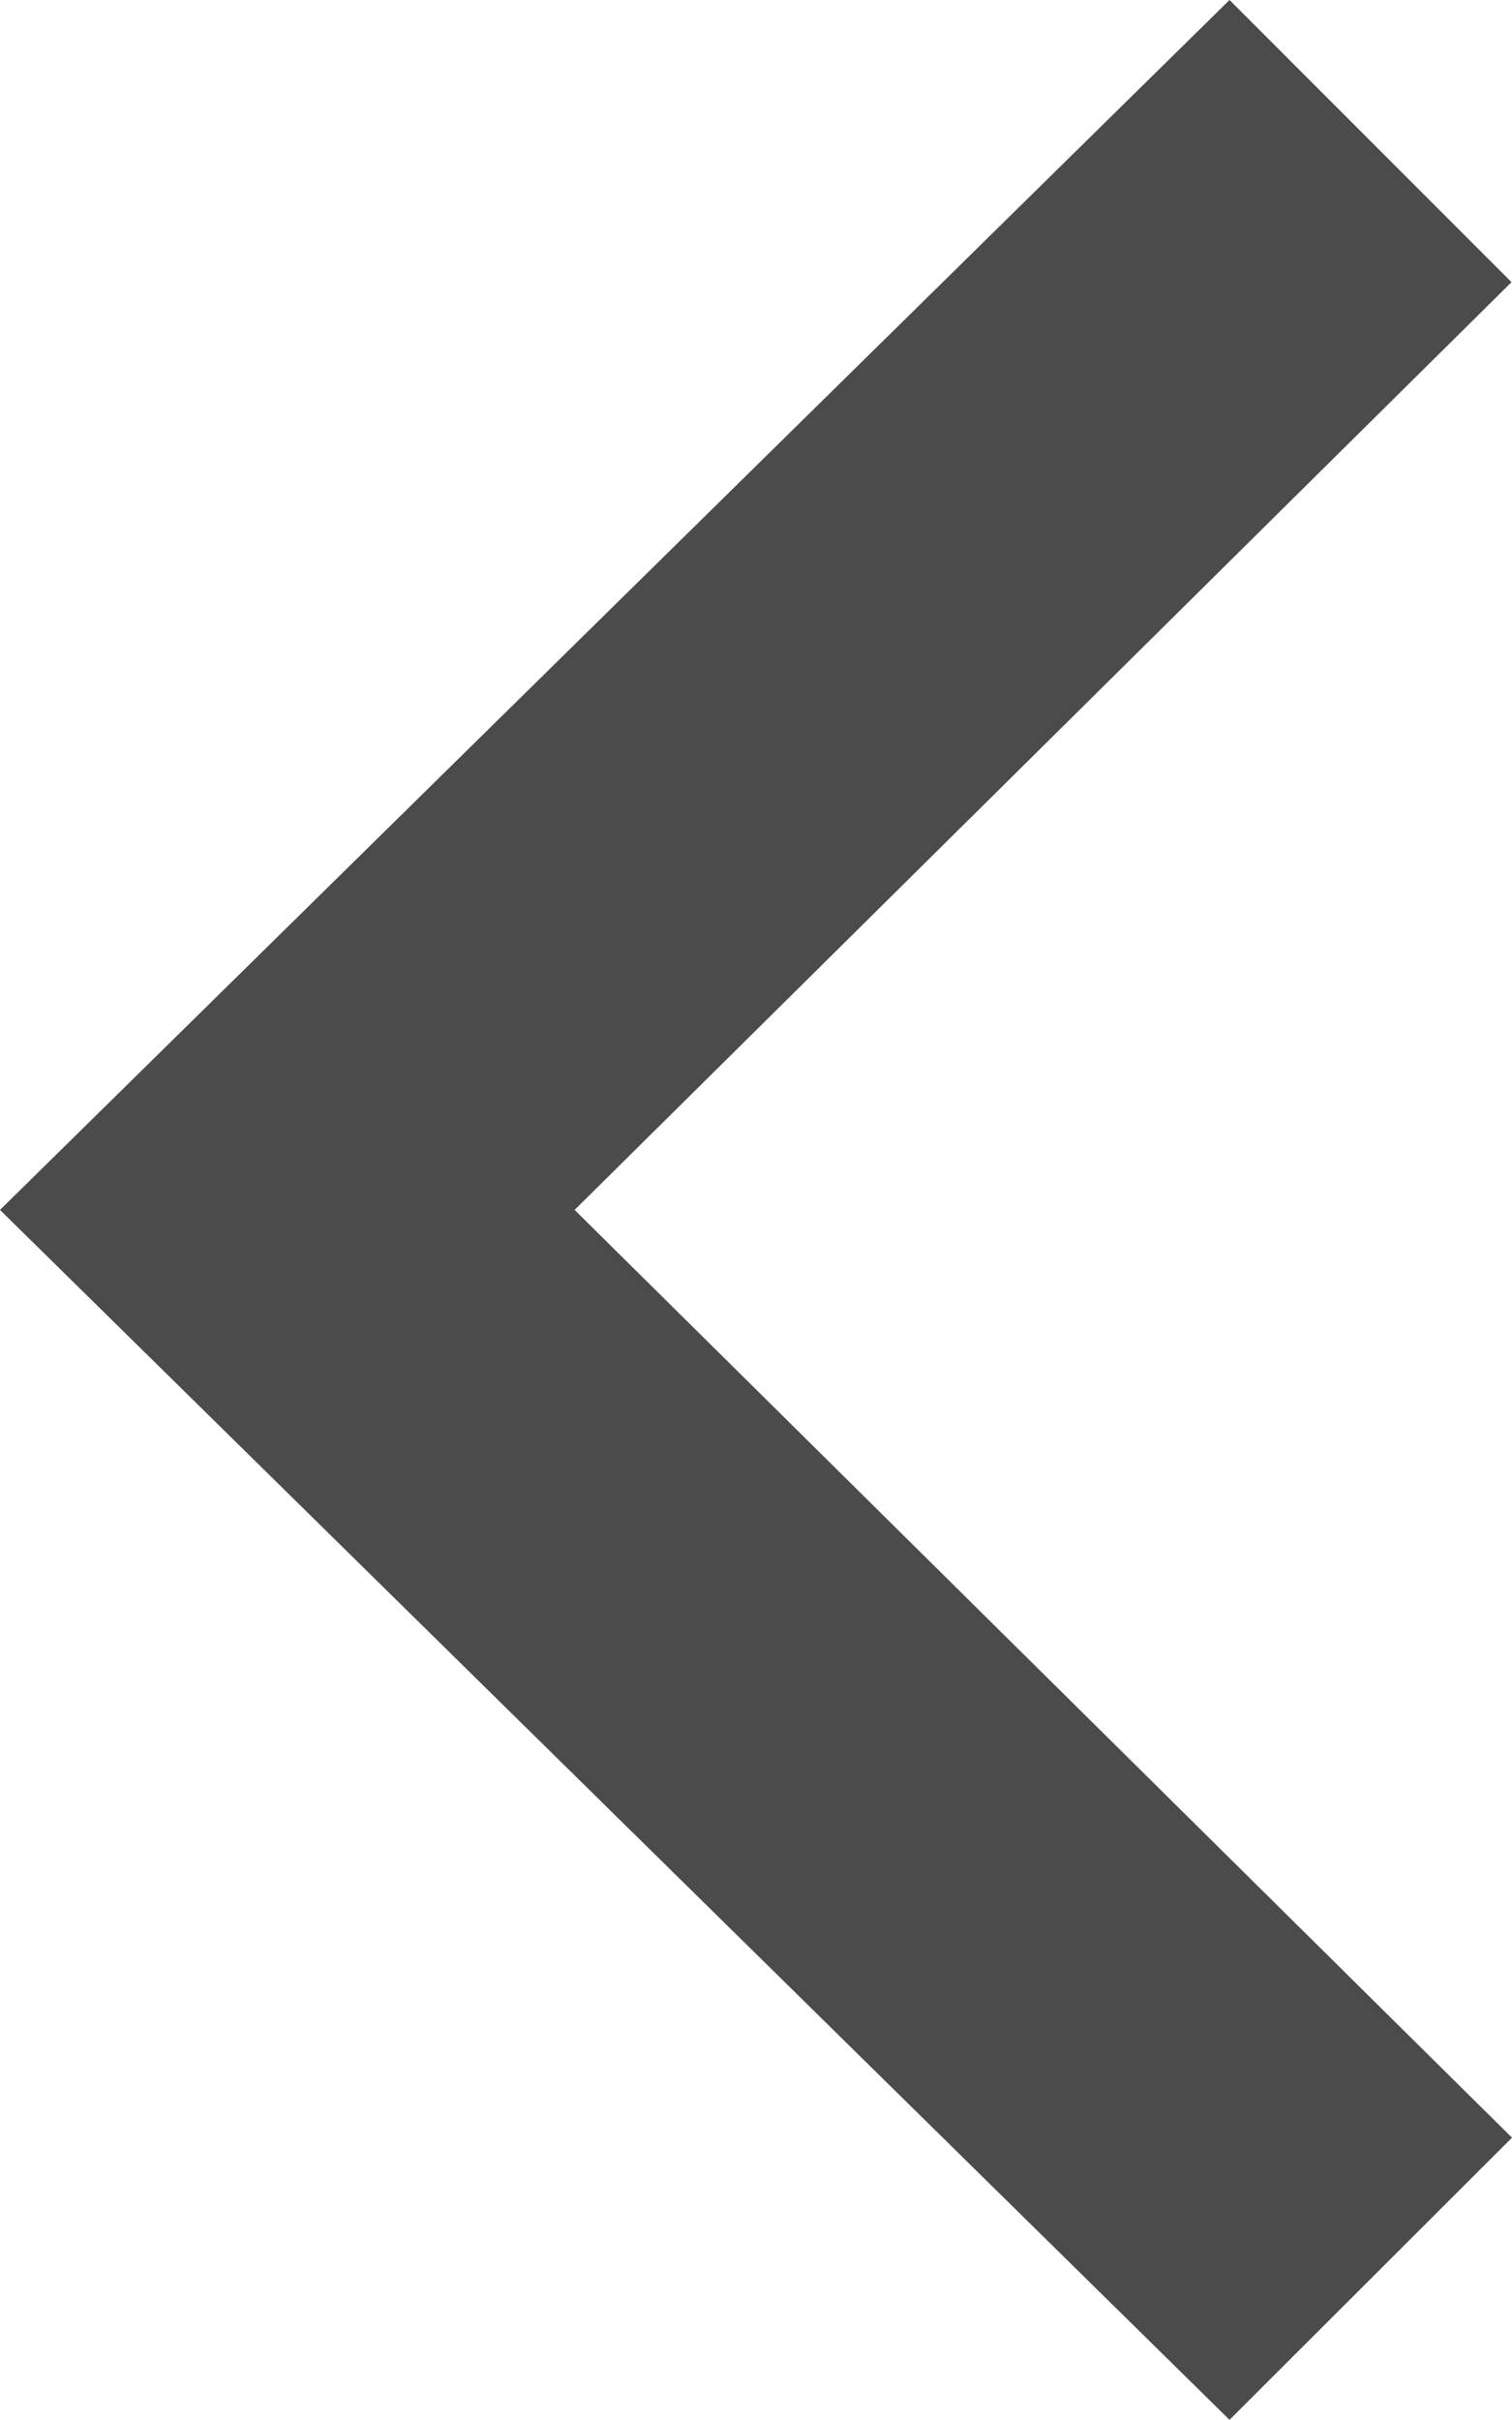<?xml version="1.0" encoding="utf-8"?>
<!-- Generator: Adobe Illustrator 17.1.0, SVG Export Plug-In . SVG Version: 6.00 Build 0)  -->
<!DOCTYPE svg PUBLIC "-//W3C//DTD SVG 1.1//EN" "http://www.w3.org/Graphics/SVG/1.1/DTD/svg11.dtd">
<svg version="1.1" id="Capa_1" xmlns="http://www.w3.org/2000/svg" xmlns:xlink="http://www.w3.org/1999/xlink" x="0px" y="0px"
	 viewBox="737.5 0 312.6 500" enable-background="new 737.5 0 312.6 500" xml:space="preserve">
<path fill="#4B4B4B" d="M991.7,0l58.3,58.3L856.3,250l193.8,191.7L991.7,500L737.5,250L991.7,0z"/>
</svg>

